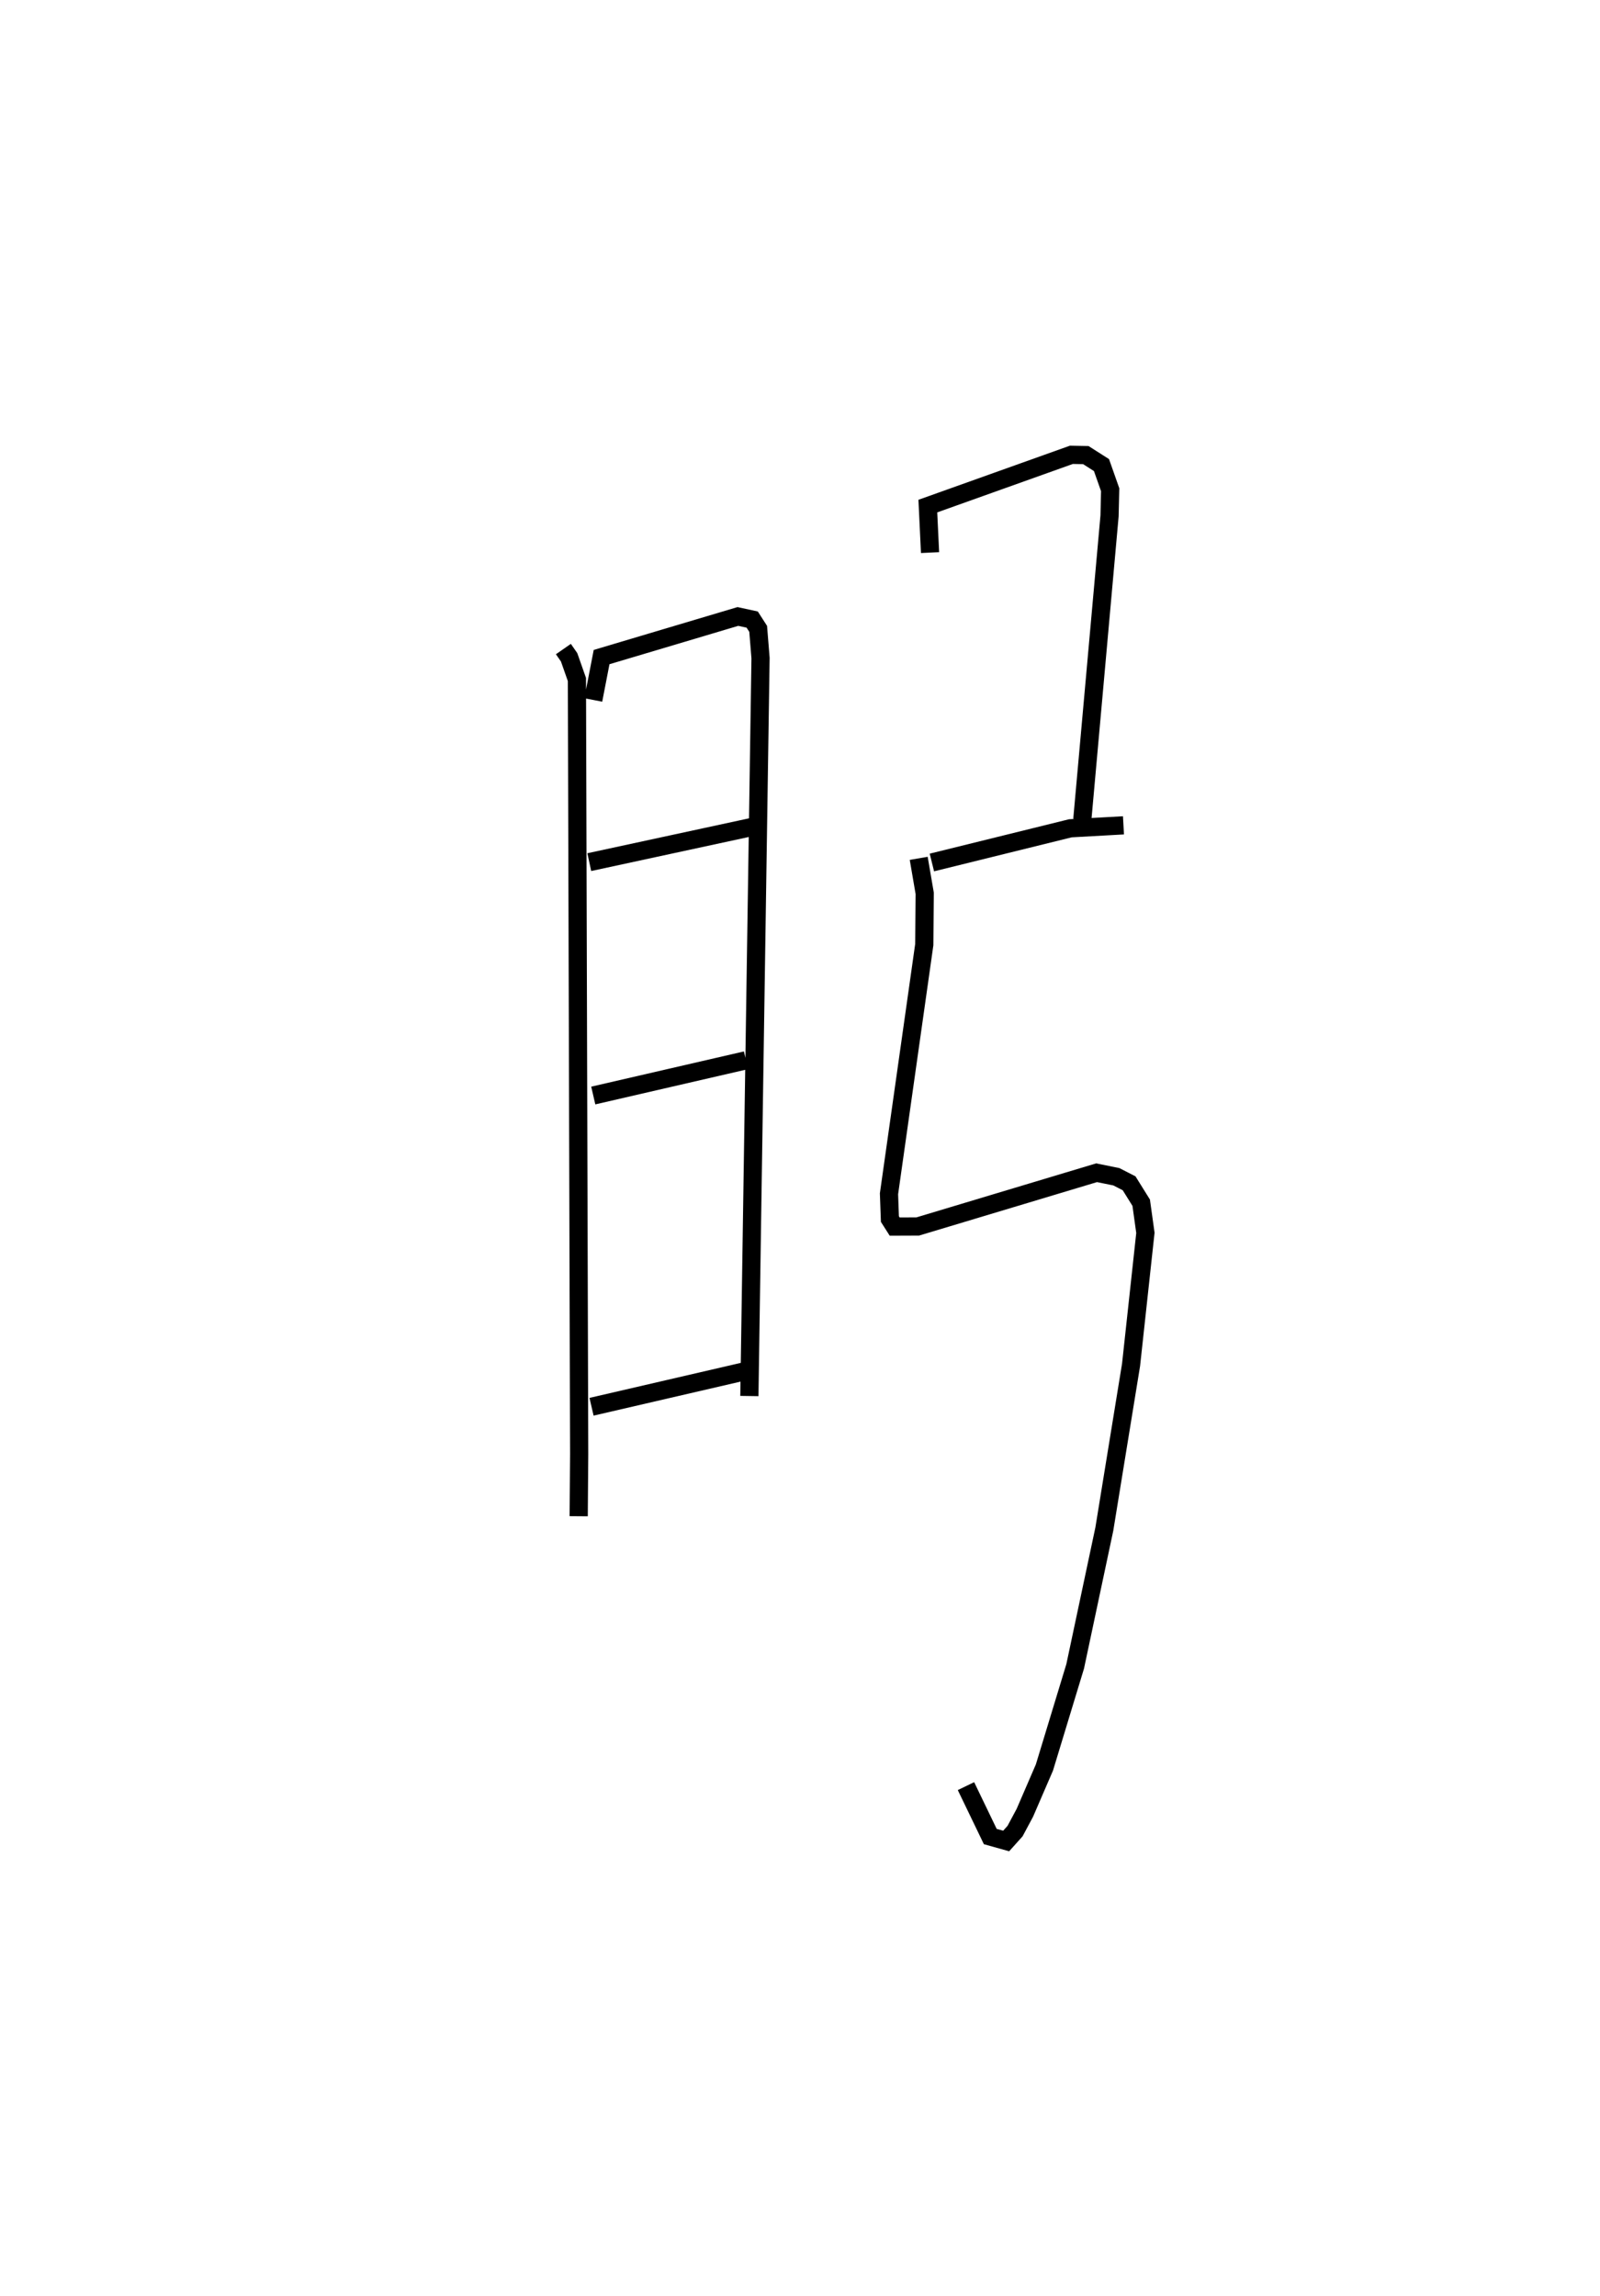 <?xml version="1.0" encoding="utf-8" ?>
<svg baseProfile="full" height="126.189" version="1.1" width="87.98" xmlns="http://www.w3.org/2000/svg" xmlns:ev="http://www.w3.org/2001/xml-events" xmlns:xlink="http://www.w3.org/1999/xlink"><defs /><rect fill="white" height="126.189" width="87.98" x="0" y="0" /><path d="M25,30.975 m0.0,0.0 m5.979,4.7 l0.315,0.453 0.429,1.22 l0.124,42.579 -0.026,3.412 m0.802,-44.866 l0.457,-2.357 7.494,-2.232 l0.788,0.171 0.328,0.51 l0.13,1.606 -0.614,40.561 m-8.803,-29.345 l9.078,-1.96 m-8.859,14.788 l8.396,-1.936 m-8.491,19.043 l8.479,-1.962 m10.135,-44.987 l-0.122,-2.556 7.894,-2.818 l0.793,0.015 0.862,0.549 l0.477,1.354 -0.034,1.439 l-1.498,16.695 m-8.271,2.355 l7.612,-1.879 2.922,-0.163 m-11.259,1.814 l0.33,1.926 -0.024,2.817 l-1.94,13.694 0.05,1.391 l0.262,0.412 1.267,-0.005 l9.836,-2.954 1.087,0.221 l0.701,0.359 0.665,1.067 l0.231,1.657 -0.788,7.253 l-1.471,9.033 -1.602,7.54 l-1.691,5.56 -1.076,2.489 l-0.538,1.005 -0.49,0.546 l-0.874,-0.245 -1.336,-2.771 " fill="none" stroke="black" stroke-width="1" /></svg>